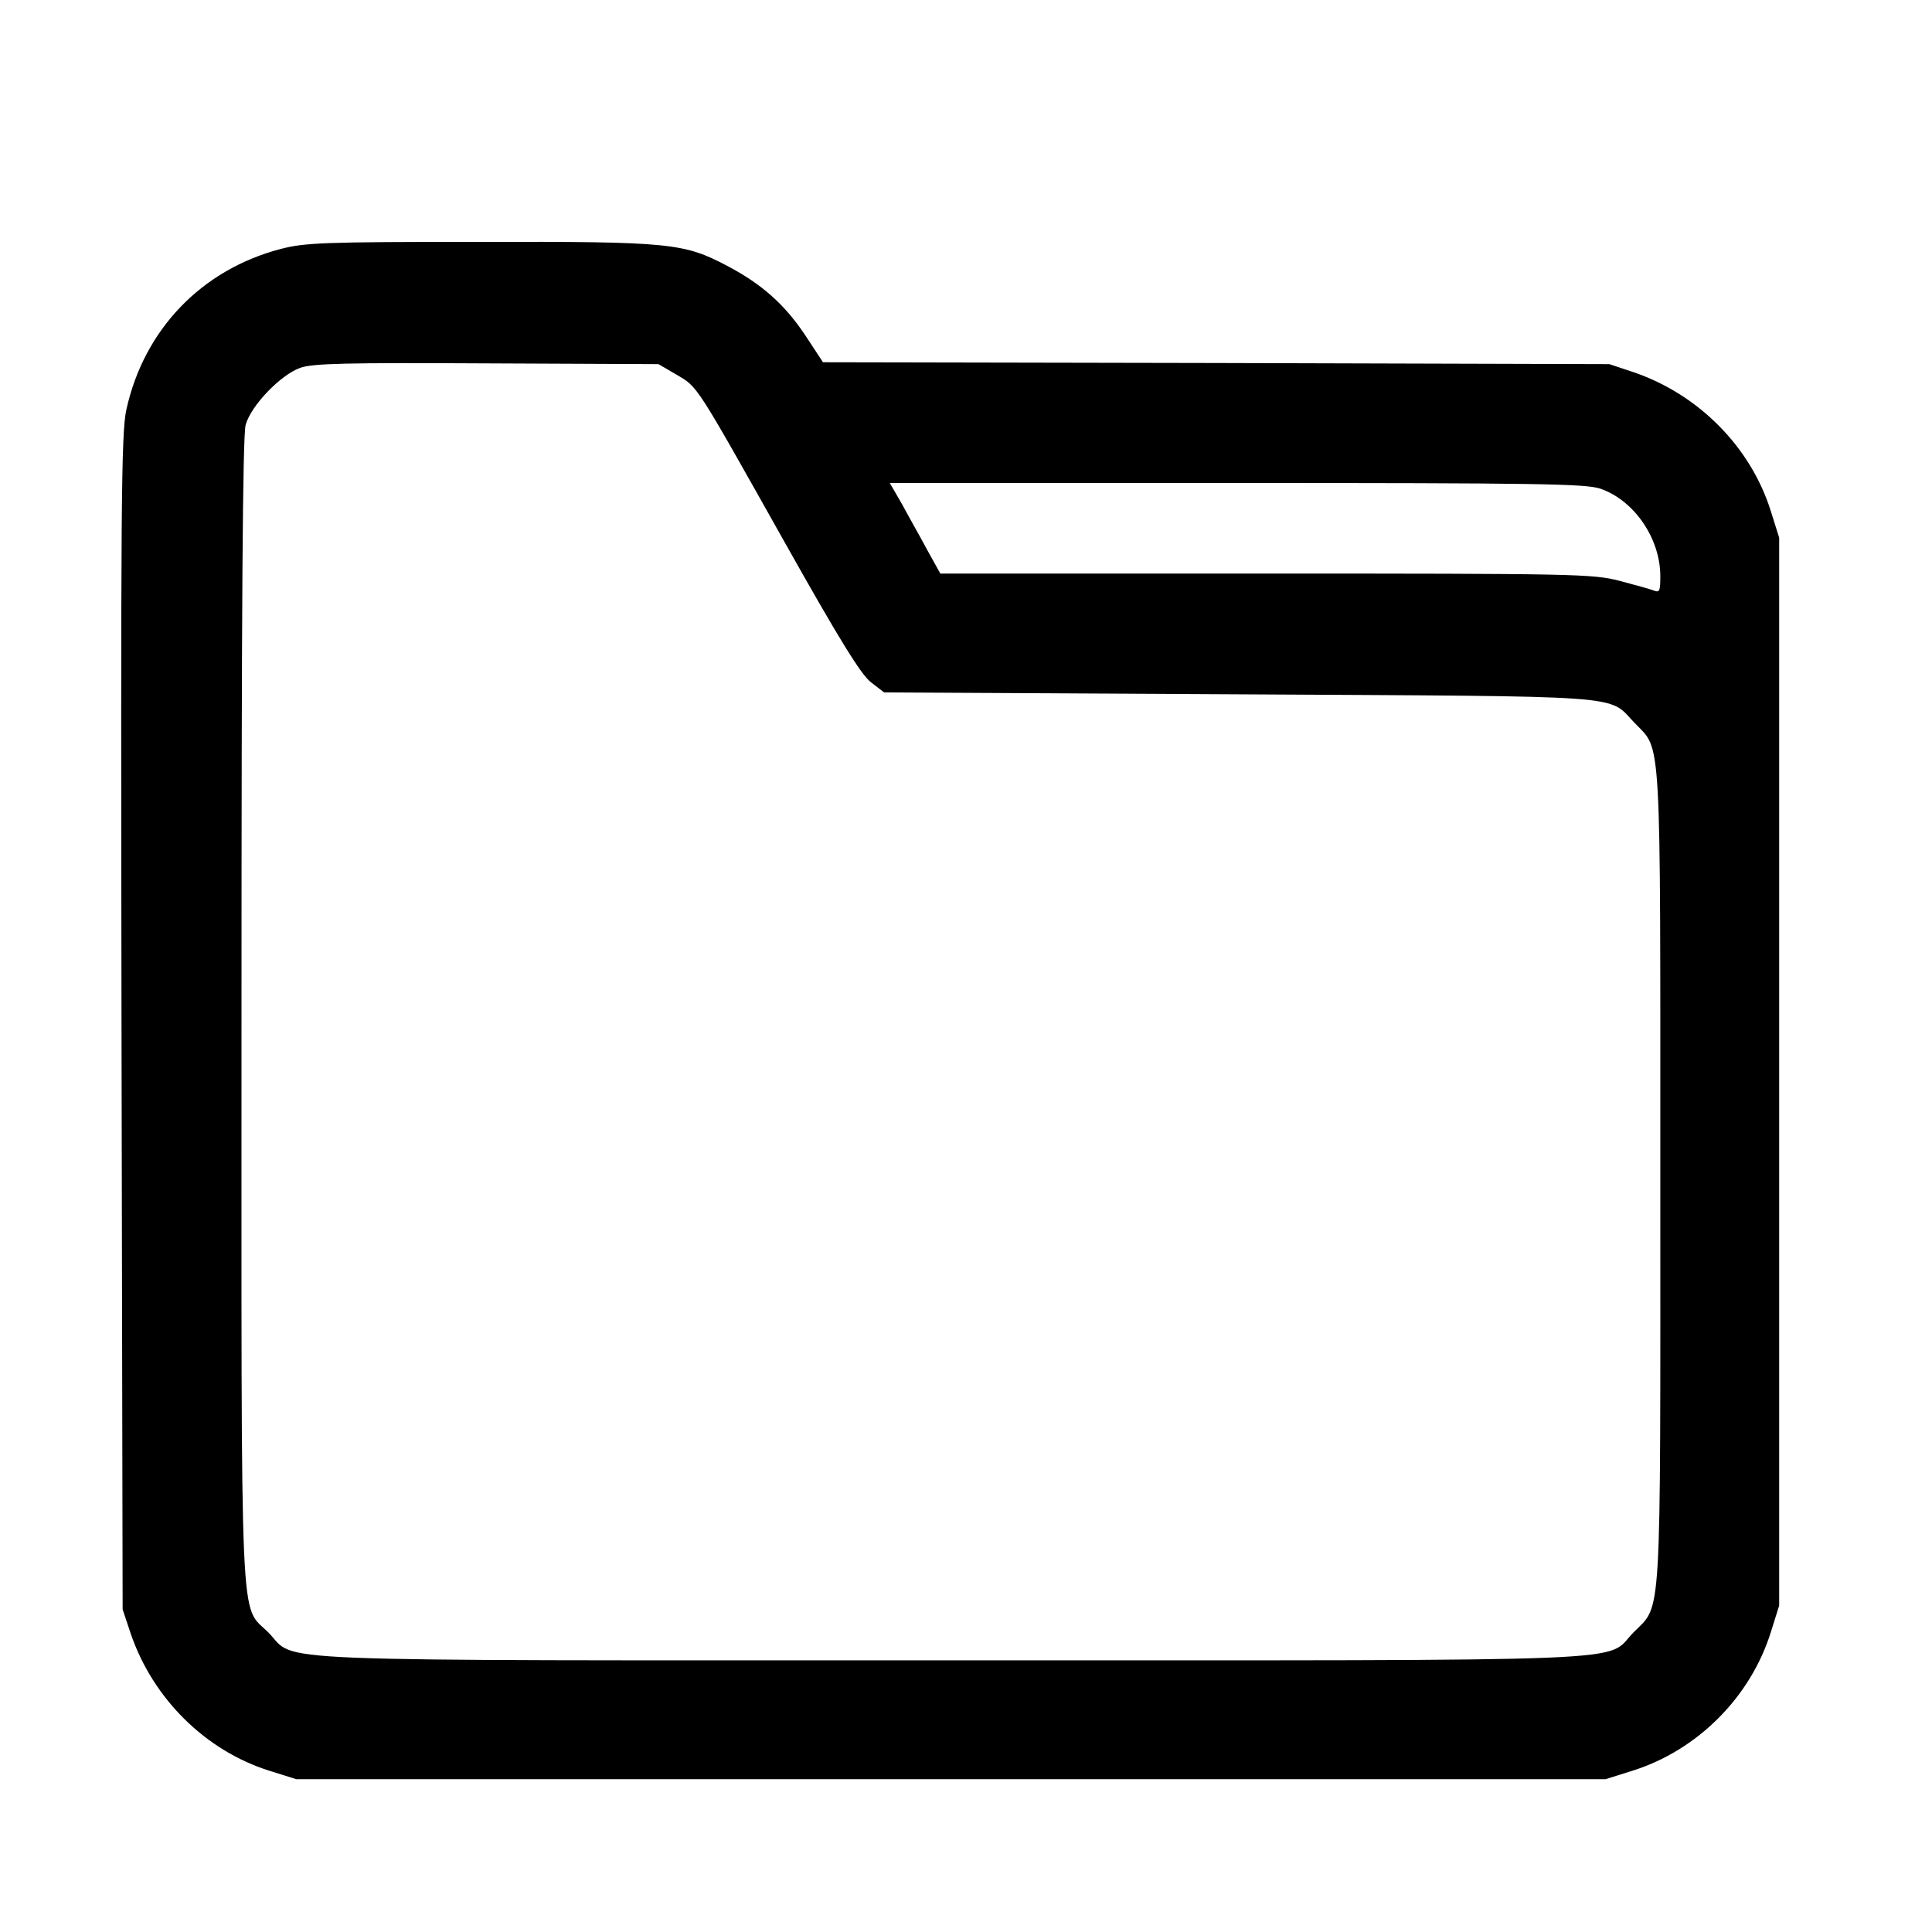 <?xml version="1.0" standalone="no"?>
<!DOCTYPE svg PUBLIC "-//W3C//DTD SVG 20010904//EN"
 "http://www.w3.org/TR/2001/REC-SVG-20010904/DTD/svg10.dtd">
<svg version="1.0" xmlns="http://www.w3.org/2000/svg"
 width="512pt" height="512pt" viewBox="0 0 512 512"
 preserveAspectRatio="xMidYMid meet">

<g transform="translate(0,512) scale(0.1,-0.1)"
fill="#000000" stroke="none">
<path d="M743 4460 c-209 -55 -361 -213 -408 -425 -14 -62 -15 -252 -13 -1625
l3 -1555 22 -66 c59 -171 198 -309 368 -362 l70 -22 1735 0 1735 0 70 22 c173
54 314 195 368 368 l22 70 0 1415 0 1415 -22 70 c-53 170 -191 309 -362 368
l-66 22 -1042 3 -1042 2 -46 70 c-55 83 -116 137 -207 185 -116 61 -149 65
-658 64 -412 0 -462 -2 -527 -19z m1050 -333 c57 -34 47 -18 287 -445 145
-258 202 -350 228 -370 l35 -27 941 -5 c1049 -6 975 0 1048 -76 72 -75 68 -6
68 -1204 0 -1205 5 -1129 -72 -1207 -77 -79 67 -73 -1808 -73 -1875 0 -1731
-6 -1808 73 -78 79 -72 -48 -72 1646 0 1063 3 1528 11 1555 14 51 92 132 144
151 33 12 120 14 495 12 l455 -2 48 -28z m2448 -302 c90 -31 159 -132 159
-232 0 -39 -2 -44 -17 -38 -10 4 -51 15 -92 26 -70 18 -119 19 -937 19 l-862
0 -35 63 c-18 34 -49 88 -66 120 l-33 57 919 0 c800 0 925 -2 964 -15z"/>
</g>
</svg>
